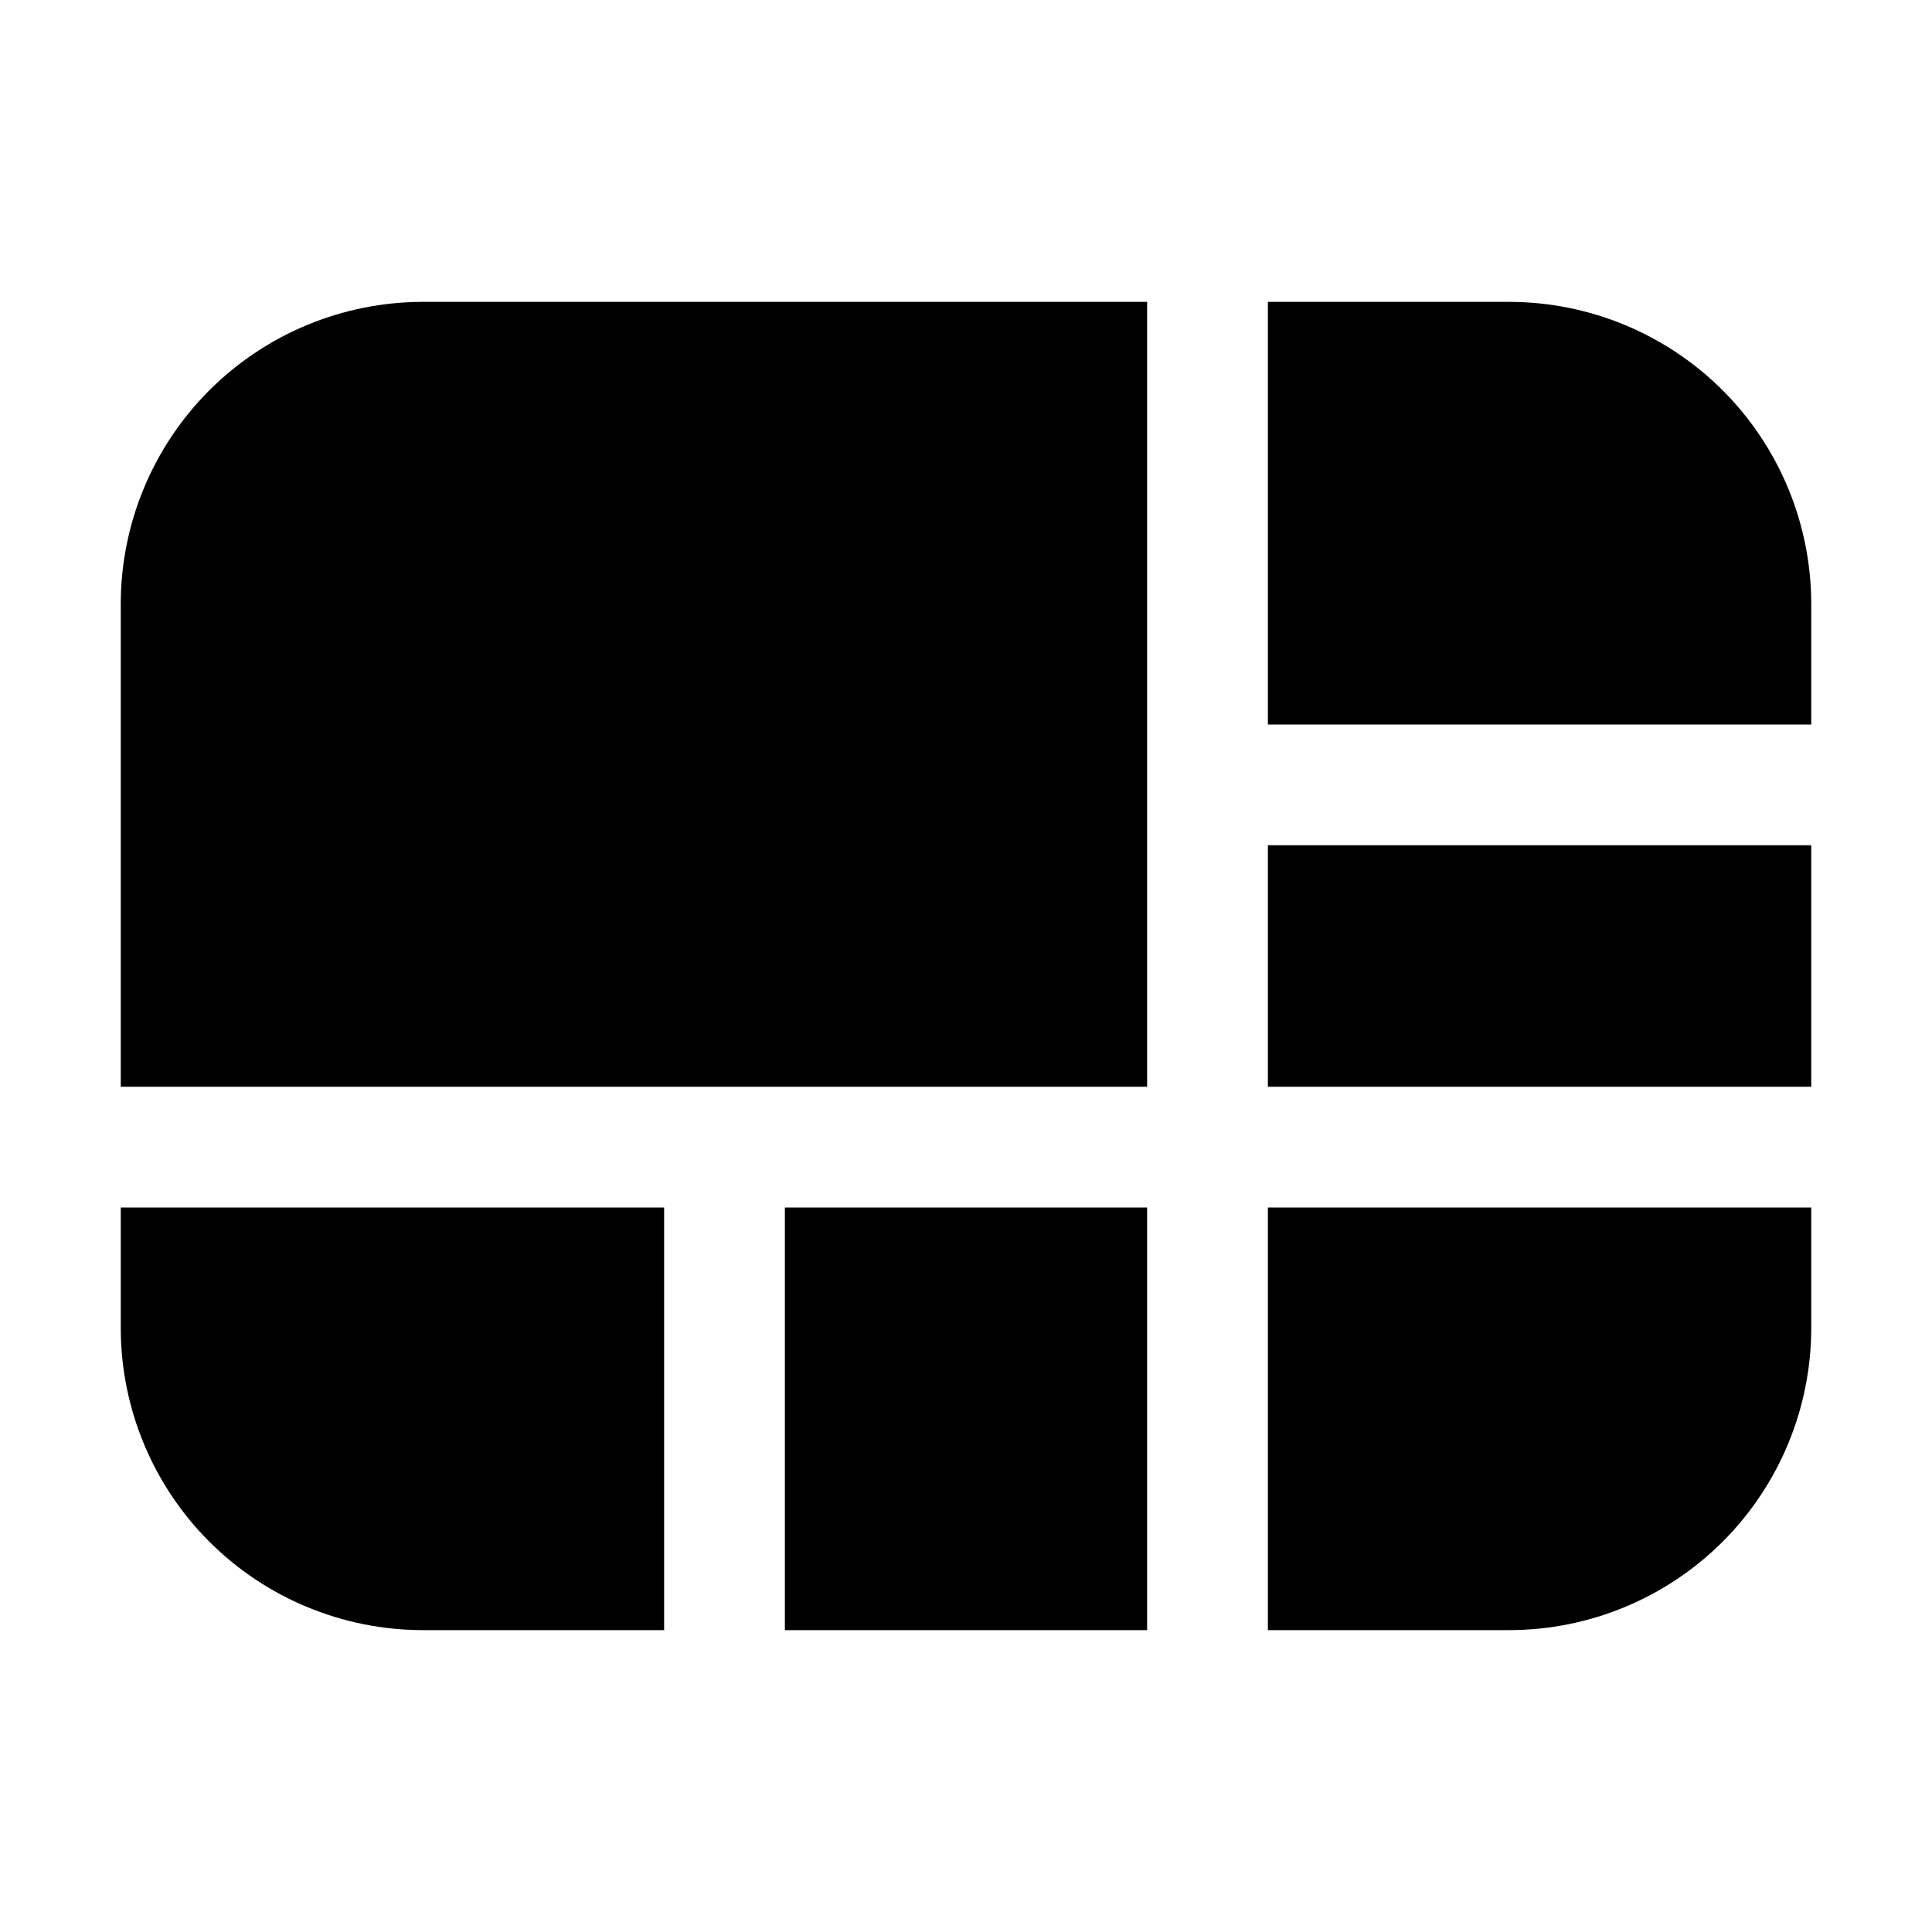 <svg width="32" height="32" viewBox="0 0 32 32" fill="none" xmlns="http://www.w3.org/2000/svg">
<path fill-rule="evenodd" clip-rule="evenodd" d="M19 5H7C5.674 5.002 4.404 5.529 3.466 6.466C2.529 7.404 2.002 8.674 2 10V18H19V5ZM21 5V12H30V10C29.998 8.674 29.471 7.404 28.534 6.466C27.596 5.529 26.326 5.002 25 5H21ZM30 14H21V18H30V14ZM30 20H21V27H25C26.326 26.998 27.596 26.471 28.534 25.534C29.471 24.596 29.998 23.326 30 22V20ZM19 27V20H13V27H19ZM11 27V20H2V22C2.002 23.326 2.529 24.596 3.466 25.534C4.404 26.471 5.674 26.998 7 27H11Z" fill="black"/>
</svg>
